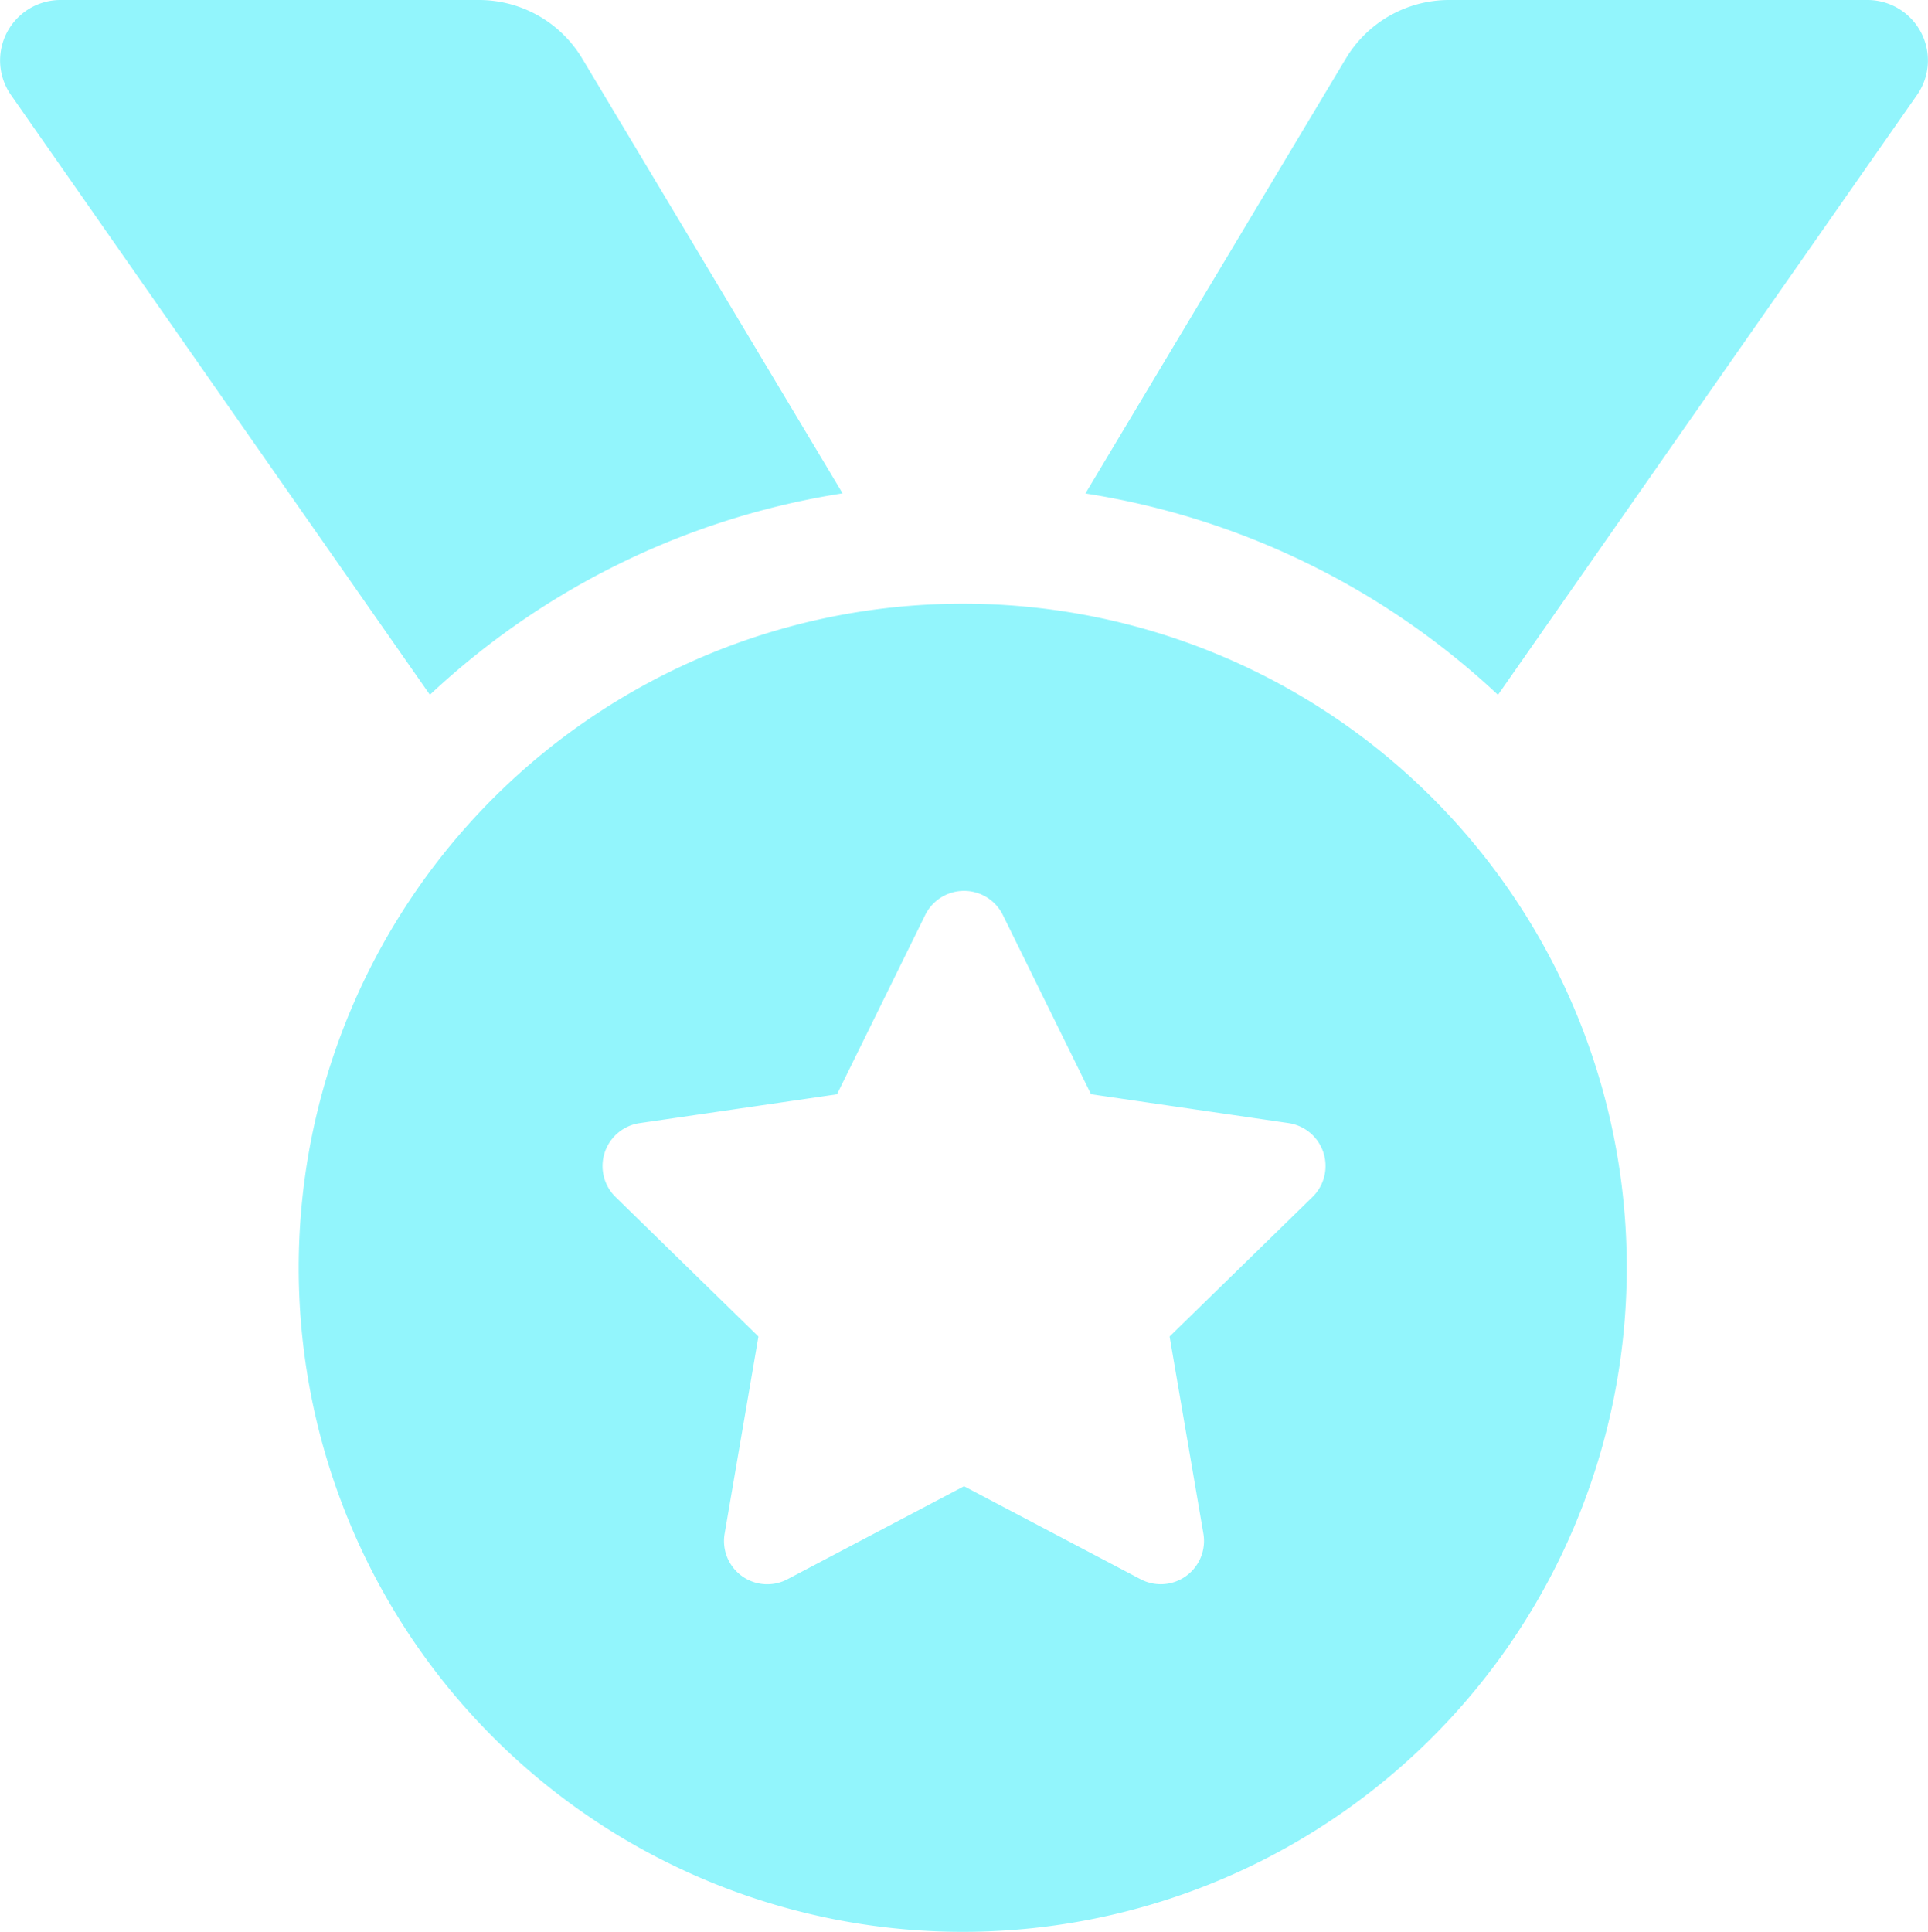 <svg xmlns="http://www.w3.org/2000/svg" width="63.854" height="63.977" viewBox="0 0 63.854 63.977">
  <path id="Icon_awesome-medal" data-name="Icon awesome-medal" d="M27.905,16.338l-8.622-14.4A3.989,3.989,0,0,0,15.861,0H2A2,2,0,0,0,.364,3.146l8.9,12.744,4.973,7.119A25.792,25.792,0,0,1,27.905,16.338ZM61.855,0H47.993a3.989,3.989,0,0,0-3.422,1.942l-8.622,14.4a25.8,25.8,0,0,1,13.664,6.67L63.49,3.146A2,2,0,0,0,61.855,0ZM31.927,19.993a21.992,21.992,0,1,0,21.95,21.992A21.971,21.971,0,0,0,31.927,19.993Zm11.539,19.65-4.73,4.618,1.119,6.525A1.433,1.433,0,0,1,37.778,52.3l-5.85-3.08L26.078,52.3A1.432,1.432,0,0,1,24,50.786l1.119-6.525-4.73-4.618a1.436,1.436,0,0,1,.792-2.448l6.539-.955L30.643,30.3a1.434,1.434,0,0,1,2.57,0l2.922,5.938,6.539.955A1.436,1.436,0,0,1,43.466,39.643Z" fill="#92f5fc"/>
</svg>
